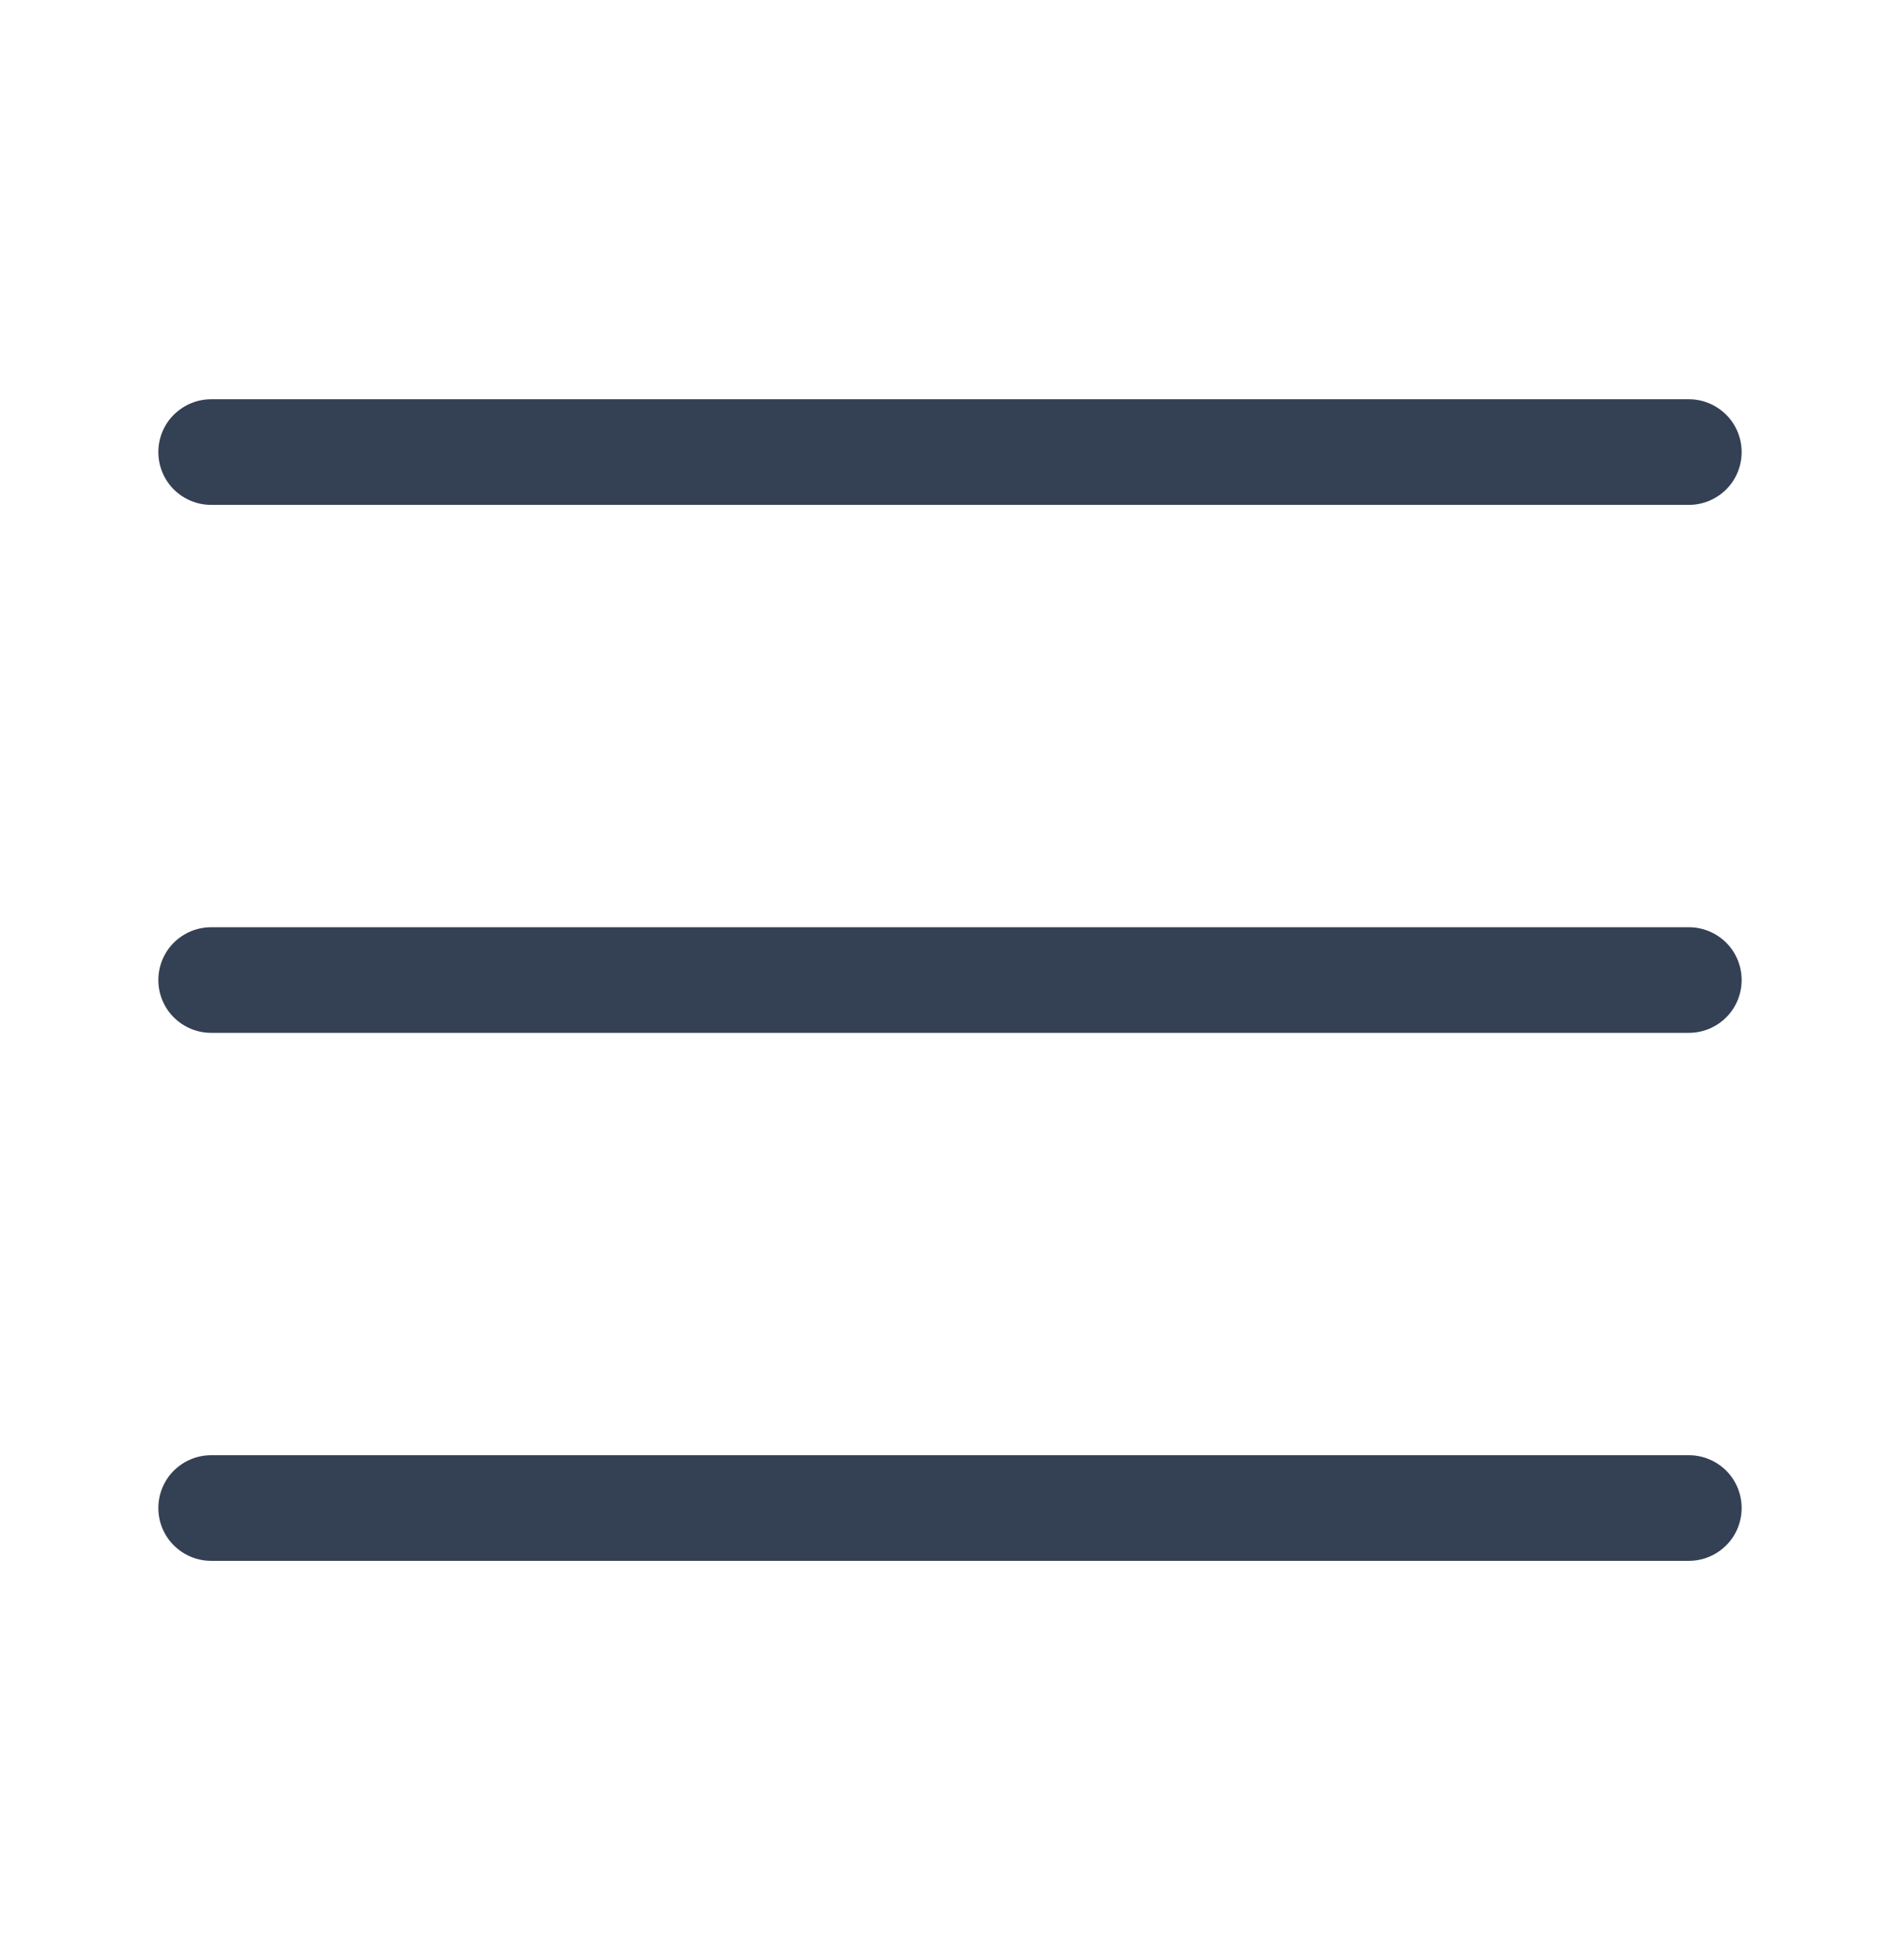 <svg width="32" height="33" viewBox="0 0 32 33" fill="none" xmlns="http://www.w3.org/2000/svg">
<g clip-path="url(#clip0_4_2739)">
<path d="M28.445 26.278H3.556C3.32 26.278 3.094 26.184 2.927 26.017C2.76 25.851 2.667 25.625 2.667 25.389C2.667 25.153 2.76 24.927 2.927 24.76C3.094 24.594 3.32 24.5 3.556 24.5H28.445C28.68 24.5 28.906 24.594 29.073 24.76C29.24 24.927 29.333 25.153 29.333 25.389C29.333 25.625 29.24 25.851 29.073 26.017C28.906 26.184 28.68 26.278 28.445 26.278Z" fill="#344054"/>
<path d="M28.445 17.389H3.556C3.32 17.389 3.094 17.295 2.927 17.128C2.76 16.962 2.667 16.736 2.667 16.5C2.667 16.264 2.76 16.038 2.927 15.871C3.094 15.705 3.32 15.611 3.556 15.611H28.445C28.68 15.611 28.906 15.705 29.073 15.871C29.24 16.038 29.333 16.264 29.333 16.5C29.333 16.736 29.24 16.962 29.073 17.128C28.906 17.295 28.68 17.389 28.445 17.389Z" fill="#344054"/>
<path d="M28.445 8.5H3.556C3.32 8.5 3.094 8.406 2.927 8.24C2.76 8.073 2.667 7.847 2.667 7.611C2.667 7.375 2.76 7.149 2.927 6.983C3.094 6.816 3.32 6.722 3.556 6.722H28.445C28.68 6.722 28.906 6.816 29.073 6.983C29.24 7.149 29.333 7.375 29.333 7.611C29.333 7.847 29.24 8.073 29.073 8.24C28.906 8.406 28.68 8.5 28.445 8.5Z" fill="#344054"/>
</g>
<defs>
<clipPath id="clip0_4_2739">
<rect width="32" height="32" fill="white" transform="translate(0 0.5)"/>
</clipPath>
</defs>
</svg>
